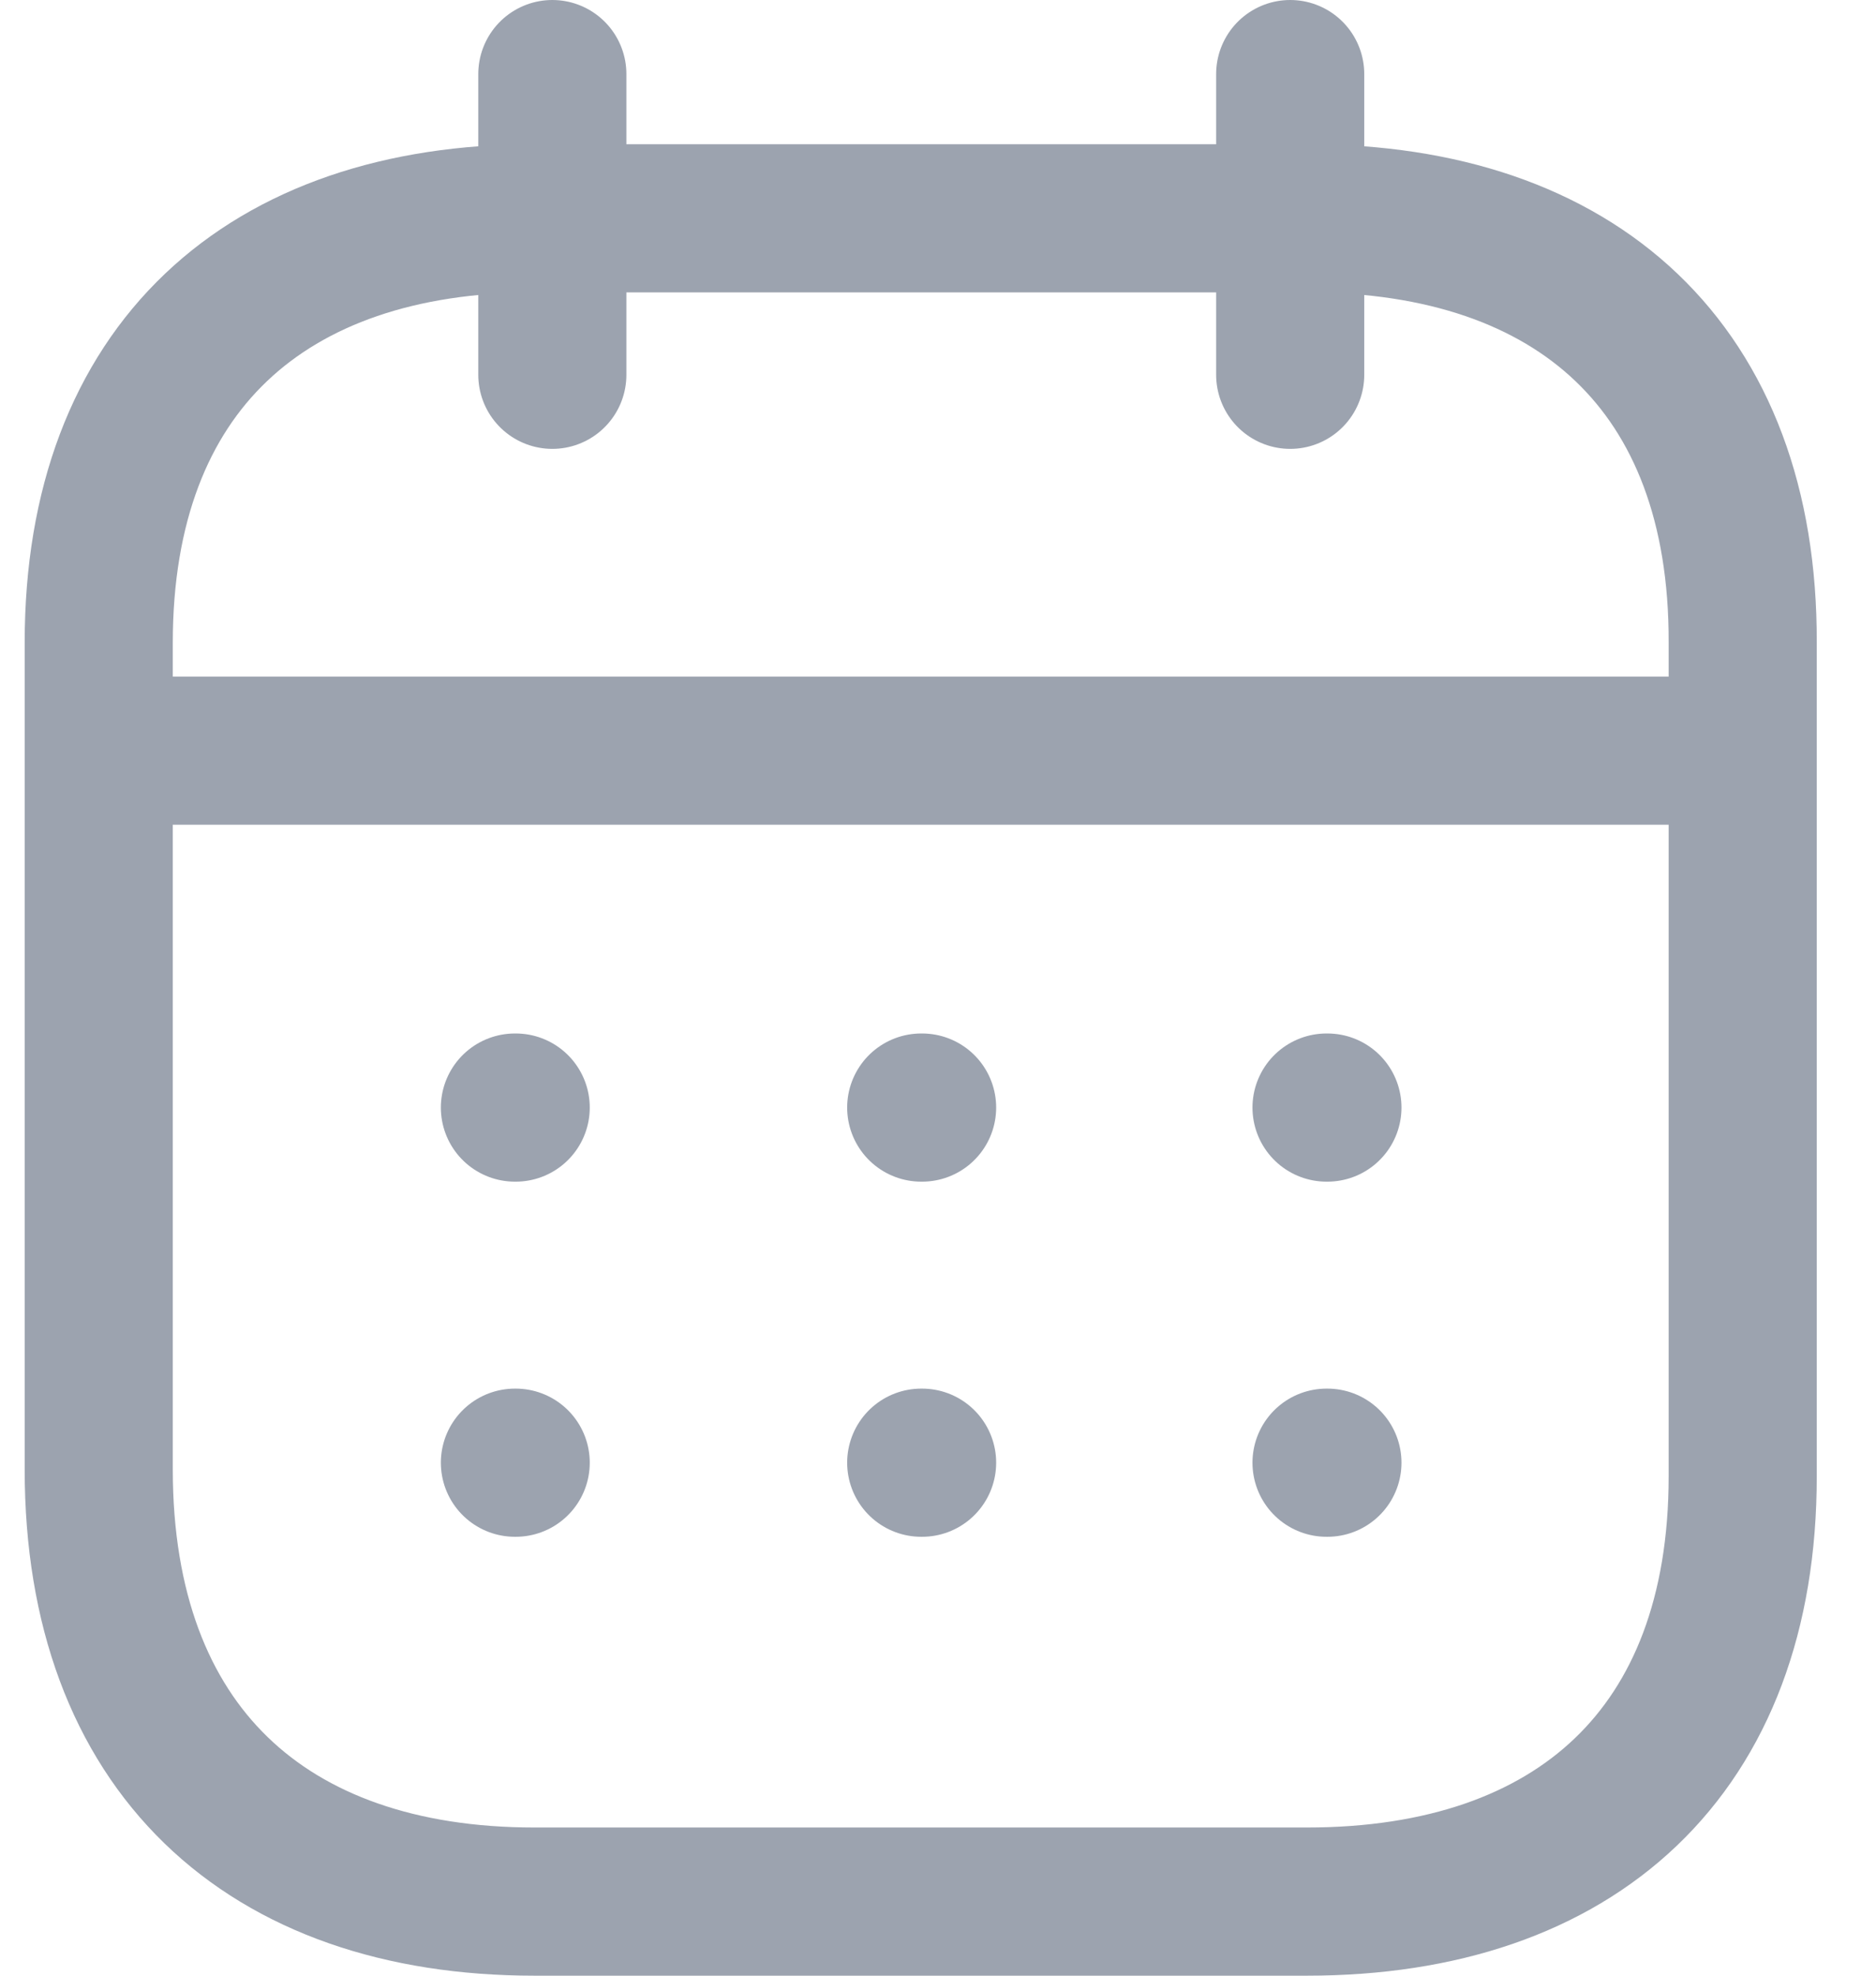 <svg width="19" height="20" viewBox="0 0 19 20" fill="none" xmlns="http://www.w3.org/2000/svg">
<path d="M1.087 7.599H17.574" stroke="#9CA3AF" stroke-width="1.5" stroke-linecap="round" stroke-linejoin="round"/>
<path d="M13.435 11.212H13.444" stroke="#9CA3AF" stroke-width="1.5" stroke-linecap="round" stroke-linejoin="round"/>
<path d="M9.33 11.212H9.339" stroke="#9CA3AF" stroke-width="1.5" stroke-linecap="round" stroke-linejoin="round"/>
<path d="M5.215 11.212H5.223" stroke="#9CA3AF" stroke-width="1.5" stroke-linecap="round" stroke-linejoin="round"/>
<path d="M13.435 14.807H13.444" stroke="#9CA3AF" stroke-width="1.5" stroke-linecap="round" stroke-linejoin="round"/>
<path d="M9.33 14.807H9.339" stroke="#9CA3AF" stroke-width="1.5" stroke-linecap="round" stroke-linejoin="round"/>
<path d="M5.215 14.807H5.223" stroke="#9CA3AF" stroke-width="1.5" stroke-linecap="round" stroke-linejoin="round"/>
<path d="M13.067 0.75V3.794" stroke="#9CA3AF" stroke-width="1.5" stroke-linecap="round" stroke-linejoin="round"/>
<path d="M5.594 0.75V3.794" stroke="#9CA3AF" stroke-width="1.5" stroke-linecap="round" stroke-linejoin="round"/>
<path fill-rule="evenodd" clip-rule="evenodd" d="M13.245 2.21H5.413C2.697 2.21 1 3.724 1 6.505V14.876C1 17.701 2.697 19.25 5.413 19.25H13.237C15.962 19.25 17.65 17.728 17.65 14.946V6.505C17.659 3.724 15.97 2.21 13.245 2.21Z" stroke="#9CA3AF" stroke-width="1.5" stroke-linecap="round" stroke-linejoin="round"/>
</svg>
